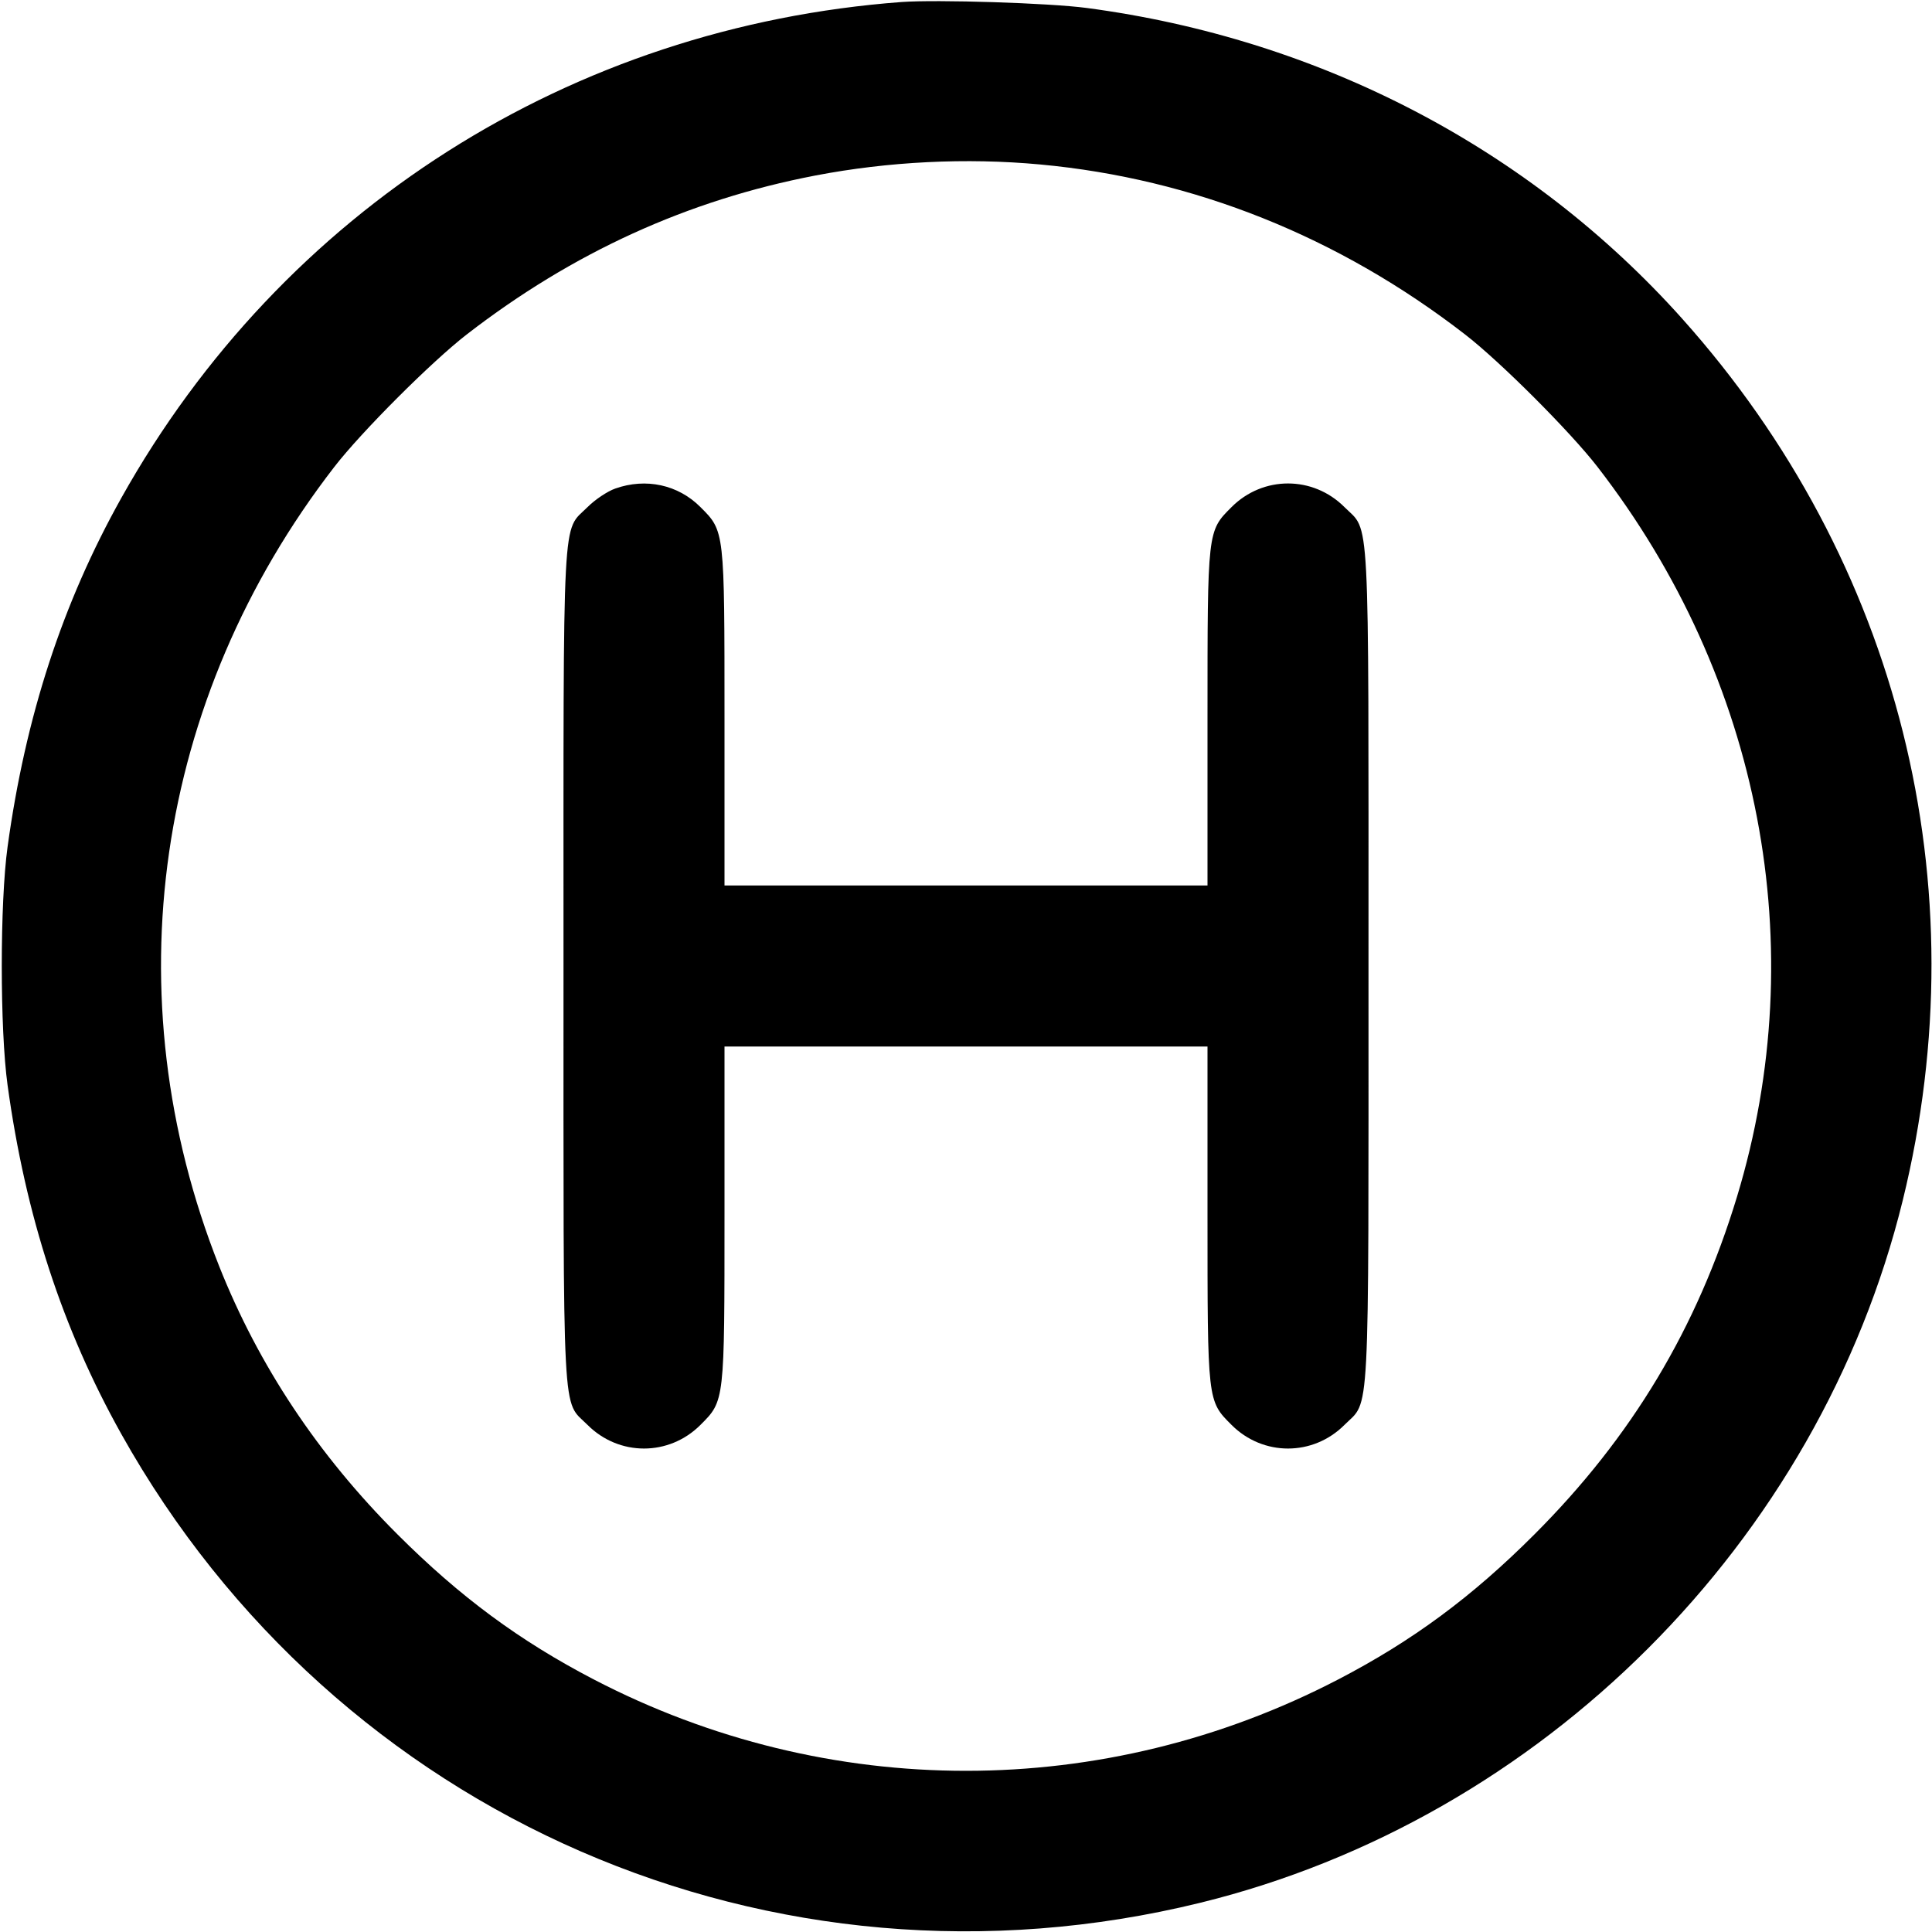 <svg xmlns="http://www.w3.org/2000/svg" width="24" height="24" fill="currentColor" class="mmi mmi-alphabet-H" viewBox="0 0 24 24"><path d="M11.200 0.025 C 7.091 0.332,3.508 2.609,1.507 6.186 C 0.775 7.494,0.317 8.899,0.094 10.520 C -0.002 11.214,-0.002 12.786,0.094 13.480 C 0.317 15.101,0.775 16.506,1.507 17.814 C 4.173 22.579,9.604 24.939,14.910 23.637 C 19.156 22.595,22.595 19.156,23.637 14.910 C 24.599 10.992,23.592 6.970,20.896 3.958 C 19.003 1.843,16.397 0.483,13.500 0.099 C 13.032 0.037,11.640 -0.007,11.200 0.025 M12.920 2.043 C 14.827 2.219,16.631 2.940,18.200 4.155 C 18.637 4.493,19.507 5.363,19.845 5.800 C 21.878 8.427,22.517 11.768,21.578 14.865 C 21.082 16.499,20.272 17.850,19.061 19.061 C 18.287 19.836,17.547 20.383,16.623 20.863 C 13.714 22.376,10.286 22.376,7.377 20.863 C 6.454 20.383,5.715 19.837,4.938 19.061 C 3.951 18.075,3.213 16.964,2.722 15.728 C 1.390 12.368,1.921 8.686,4.153 5.800 C 4.491 5.363,5.363 4.491,5.800 4.153 C 7.114 3.137,8.541 2.486,10.125 2.181 C 11.037 2.006,12.003 1.958,12.920 2.043 M7.643 6.069 C 7.546 6.103,7.392 6.206,7.300 6.298 C 6.979 6.619,7.000 6.216,7.000 12.000 C 7.000 17.783,6.979 17.381,7.299 17.701 C 7.690 18.092,8.310 18.092,8.701 17.701 C 9.002 17.400,9.000 17.419,9.000 15.073 L 9.000 13.000 12.000 13.000 L 15.000 13.000 15.000 15.073 C 15.000 17.419,14.998 17.400,15.299 17.701 C 15.690 18.092,16.310 18.092,16.701 17.701 C 17.021 17.381,17.000 17.783,17.000 12.000 C 17.000 6.217,17.021 6.619,16.701 6.299 C 16.310 5.908,15.690 5.908,15.299 6.299 C 14.998 6.600,15.000 6.581,15.000 8.927 L 15.000 11.000 12.000 11.000 L 9.000 11.000 9.000 8.927 C 9.000 6.581,9.002 6.600,8.701 6.299 C 8.424 6.021,8.024 5.934,7.643 6.069 " stroke="none" fill-rule="evenodd"></path></svg>
